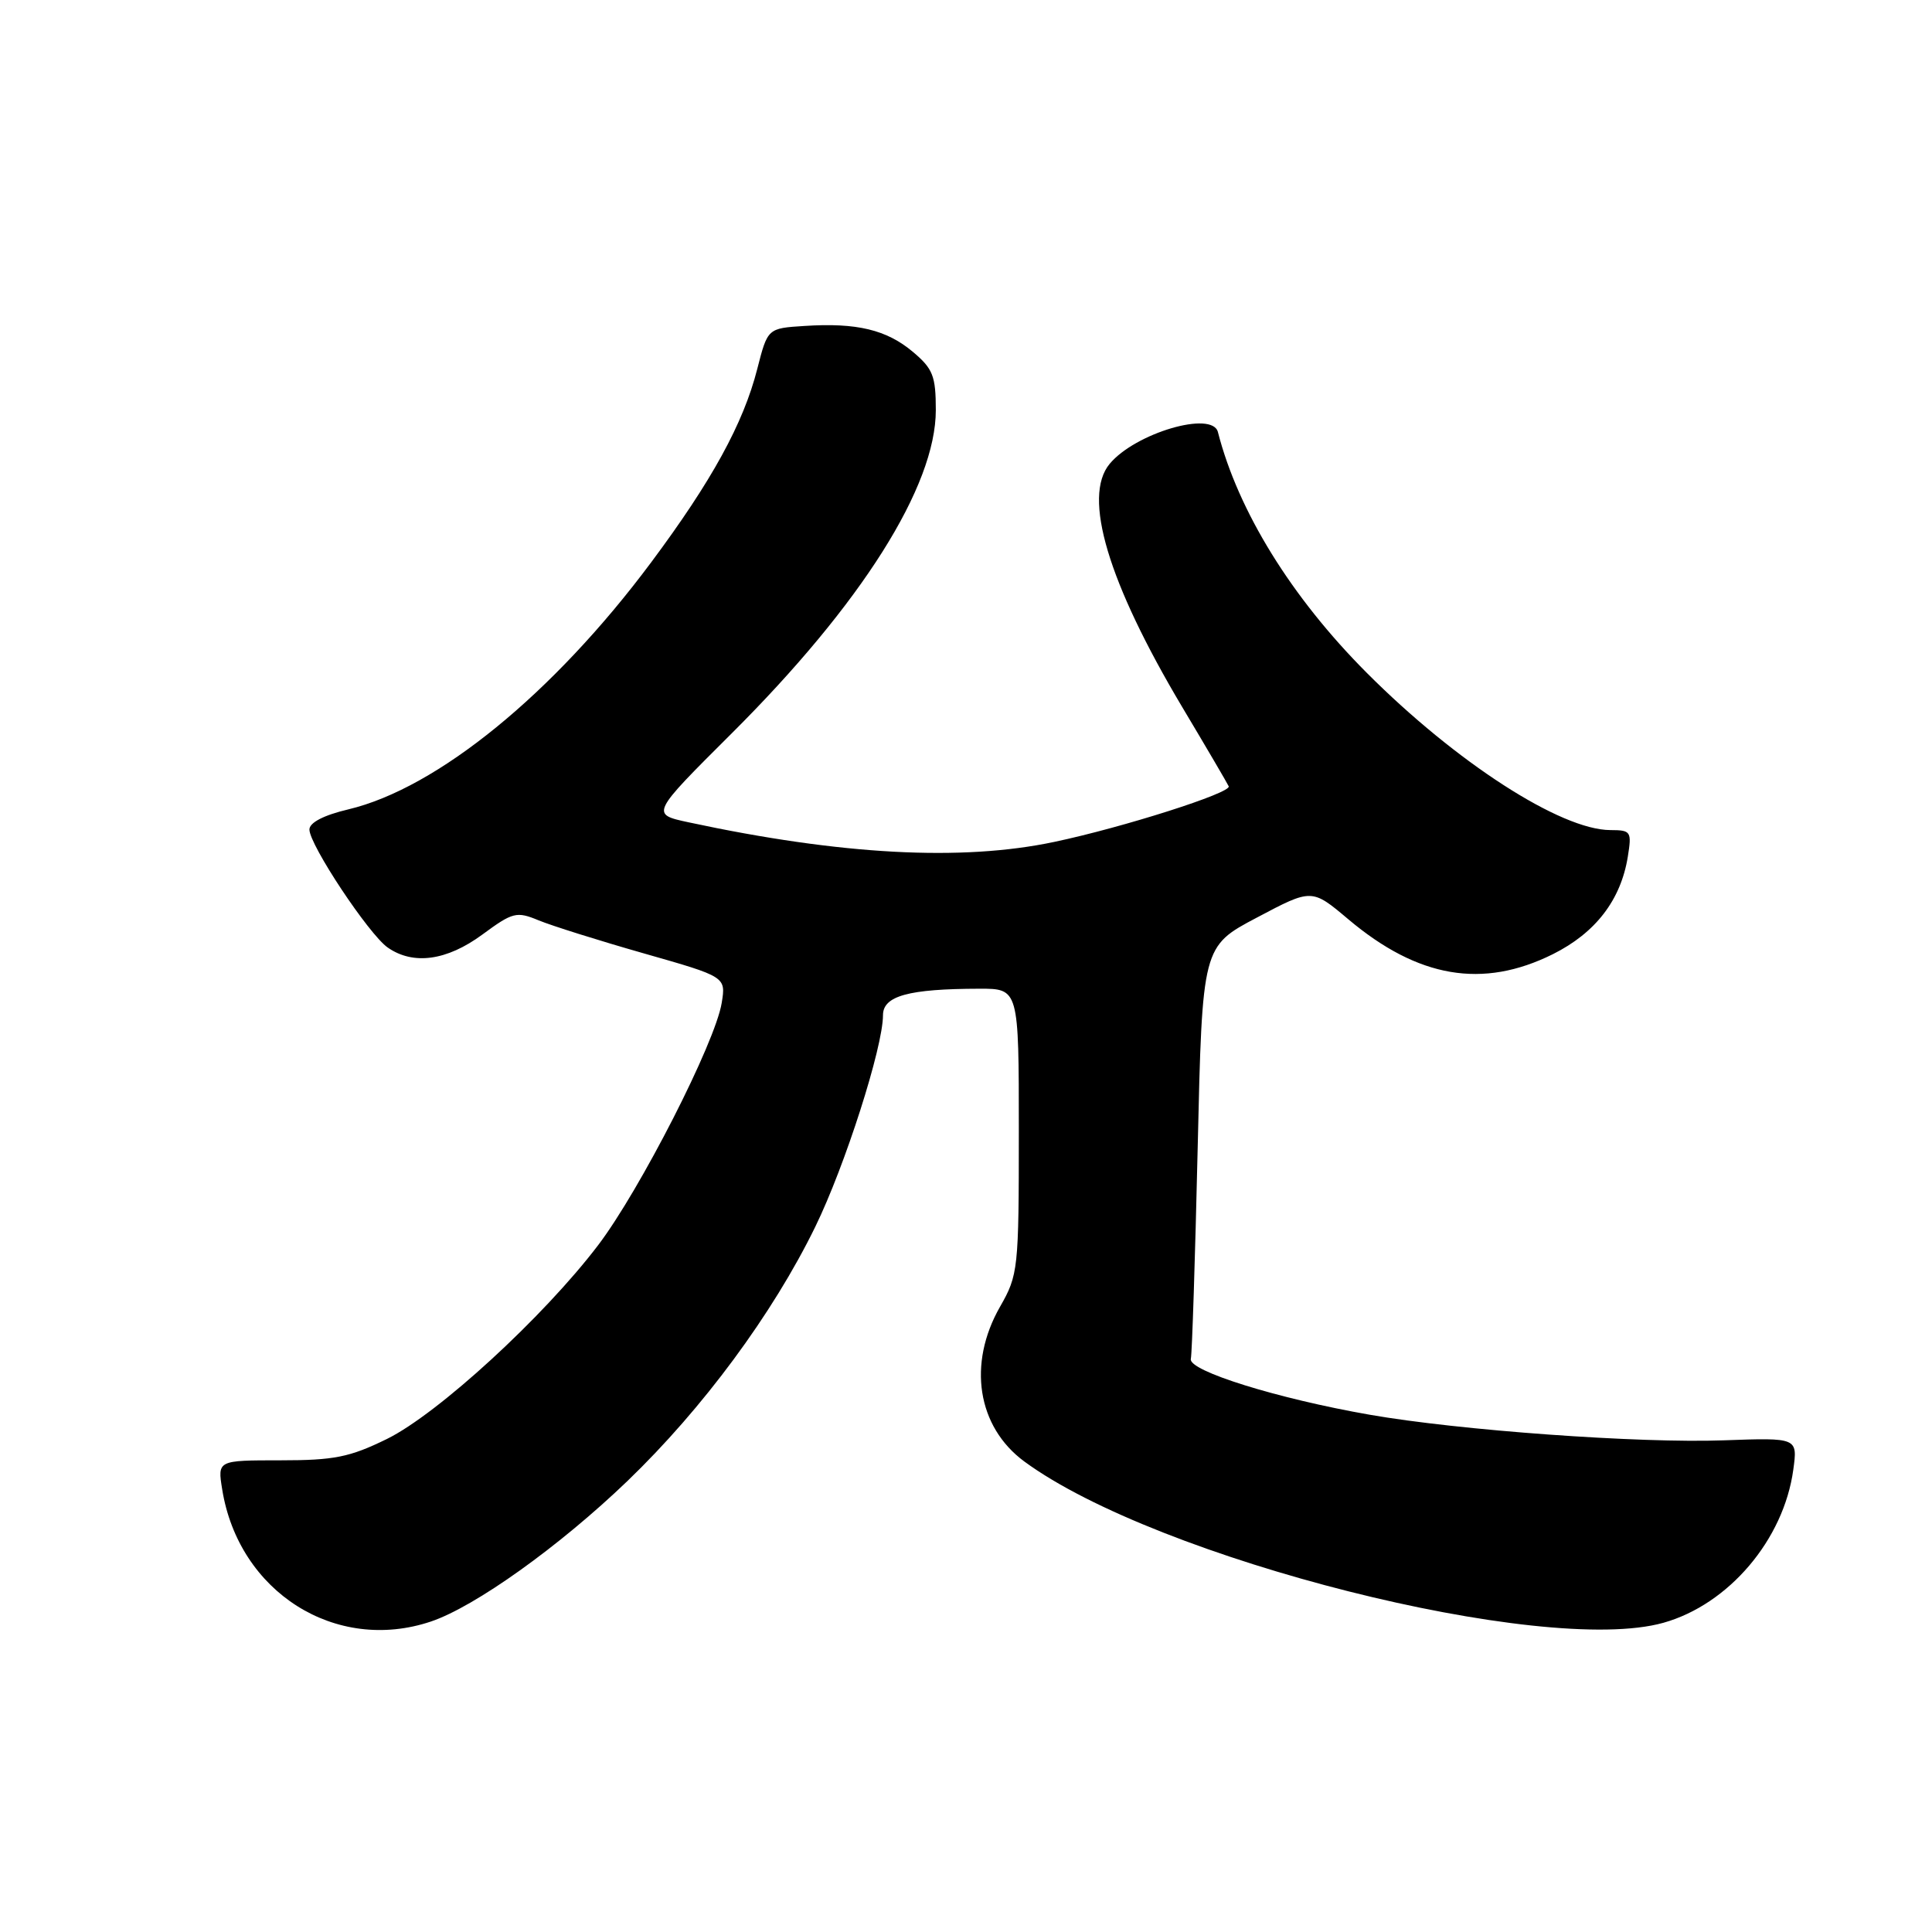 <?xml version="1.0" encoding="UTF-8" standalone="no"?>
<!DOCTYPE svg PUBLIC "-//W3C//DTD SVG 1.1//EN" "http://www.w3.org/Graphics/SVG/1.1/DTD/svg11.dtd" >
<svg xmlns="http://www.w3.org/2000/svg" xmlns:xlink="http://www.w3.org/1999/xlink" version="1.1" viewBox="0 0 256 256">
 <g >
 <path fill="currentColor"
d=" M 57.10 214.86 C 62.95 212.89 74.15 204.88 83.14 196.24 C 93.11 186.65 102.41 174.07 108.03 162.55 C 111.97 154.49 117.00 138.76 117.00 134.52 C 117.00 131.96 120.39 131.03 129.75 131.01 C 135.00 131.00 135.00 131.00 135.00 149.90 C 135.00 168.20 134.92 168.93 132.51 173.15 C 128.18 180.72 129.49 189.06 135.72 193.65 C 153.29 206.57 204.46 219.49 220.40 215.03 C 229.06 212.60 236.35 204.02 237.62 194.75 C 238.20 190.50 238.20 190.50 228.41 190.85 C 217.22 191.26 193.31 189.53 181.50 187.46 C 169.25 185.32 157.45 181.64 157.79 180.07 C 157.96 179.33 158.36 166.73 158.70 152.07 C 159.31 125.40 159.31 125.40 166.57 121.57 C 173.82 117.73 173.82 117.73 178.66 121.81 C 187.90 129.60 196.47 131.06 205.77 126.43 C 211.41 123.61 214.76 119.27 215.69 113.54 C 216.23 110.17 216.12 110.00 213.38 109.99 C 206.80 109.97 192.94 101.02 181.11 89.16 C 171.12 79.15 164.06 67.72 161.38 57.25 C 160.65 54.37 150.42 57.38 147.03 61.47 C 143.42 65.82 146.80 77.15 156.65 93.69 C 159.87 99.08 162.64 103.81 162.81 104.19 C 163.20 105.05 148.77 109.65 139.68 111.56 C 127.42 114.15 111.42 113.29 91.24 108.96 C 86.21 107.88 86.21 107.88 96.94 97.19 C 114.15 80.04 124.00 64.44 124.00 54.34 C 124.00 49.82 123.62 48.86 120.97 46.63 C 117.48 43.69 113.52 42.74 106.61 43.19 C 101.72 43.50 101.72 43.50 100.34 48.89 C 98.50 56.11 94.32 63.73 86.27 74.53 C 73.32 91.91 57.94 104.45 46.14 107.25 C 42.89 108.02 41.00 109.00 41.00 109.92 C 41.00 111.94 48.86 123.79 51.37 125.55 C 54.75 127.91 59.19 127.31 63.92 123.83 C 67.95 120.86 68.45 120.74 71.37 121.95 C 73.09 122.66 79.38 124.64 85.35 126.34 C 96.19 129.43 96.19 129.43 95.63 132.89 C 94.78 138.15 84.81 157.68 79.25 165.00 C 72.02 174.51 58.02 187.35 51.27 190.67 C 46.33 193.09 44.29 193.50 37.16 193.50 C 28.82 193.50 28.82 193.50 29.44 197.34 C 31.62 210.96 44.48 219.10 57.10 214.86 Z "/>
</g>
</svg>